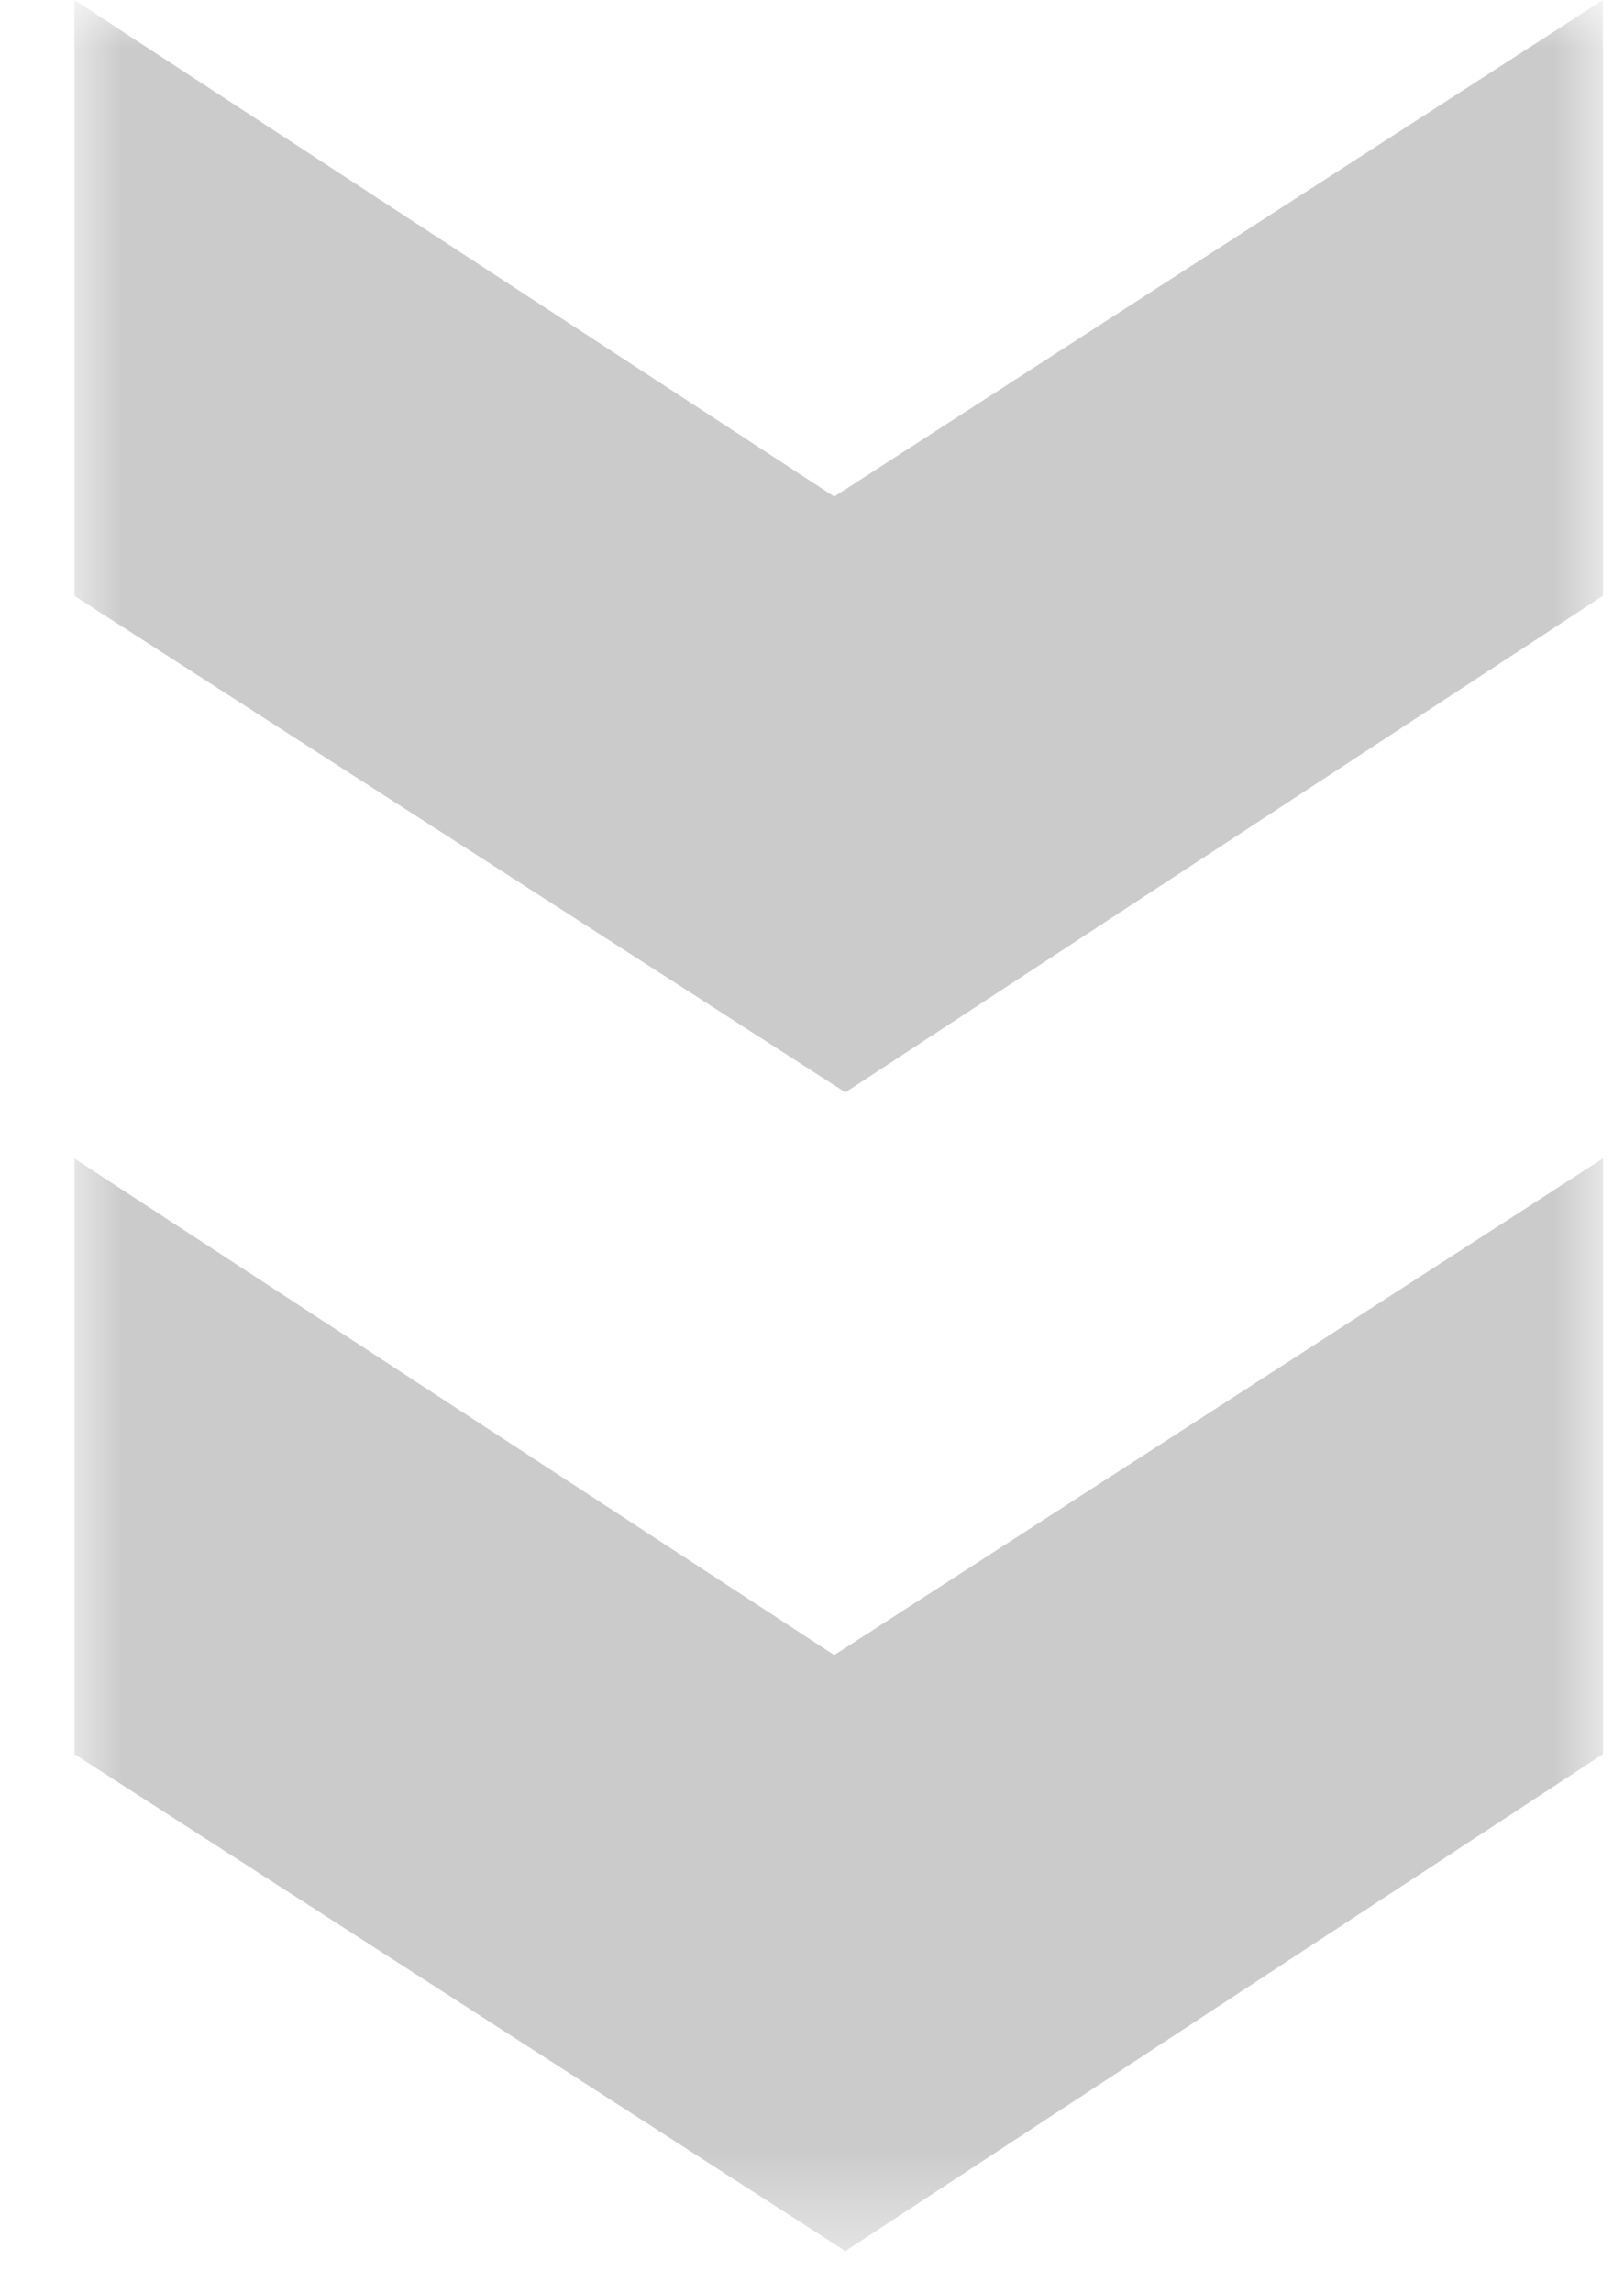<?xml version="1.0" encoding="UTF-8"?>
<svg width="17px" height="24px" viewBox="0 0 17 24" version="1.1" xmlns="http://www.w3.org/2000/svg" xmlns:xlink="http://www.w3.org/1999/xlink">
    <title>Group 3</title>
    <defs>
        <polygon id="path-1" points="0 0 23.559 0 23.559 16 0 16"></polygon>
    </defs>
    <g id="About" stroke="none" stroke-width="1" fill="none" fill-rule="evenodd">
        <g transform="translate(-150, -2076)" id="Group-16">
            <g transform="translate(0, 1884)">
                <g id="Group-12" transform="translate(150.779, 192)">
                    <g id="Group-3" transform="translate(8, 11.779) rotate(-270) translate(-8, -11.779) translate(-3.779, 3.779)">
                        <mask id="mask-2" fill="white">
                            <use xlink:href="#path-1"></use>
                        </mask>
                        <g id="Clip-2"></g>
                        <path d="M6.236,16 L0,16 L5.197,8.046 L0,0 L6.236,0 L11.432,7.93 L6.236,16 Z M18.357,16 L12.124,16 L17.321,8.046 L12.124,0 L18.358,0 L23.559,7.93 L18.357,16 Z" id="Fill-1" fill="#CACBCA" mask="url(#mask-2)"></path>
                    </g>
                </g>
            </g>
        </g>
    </g>
</svg>